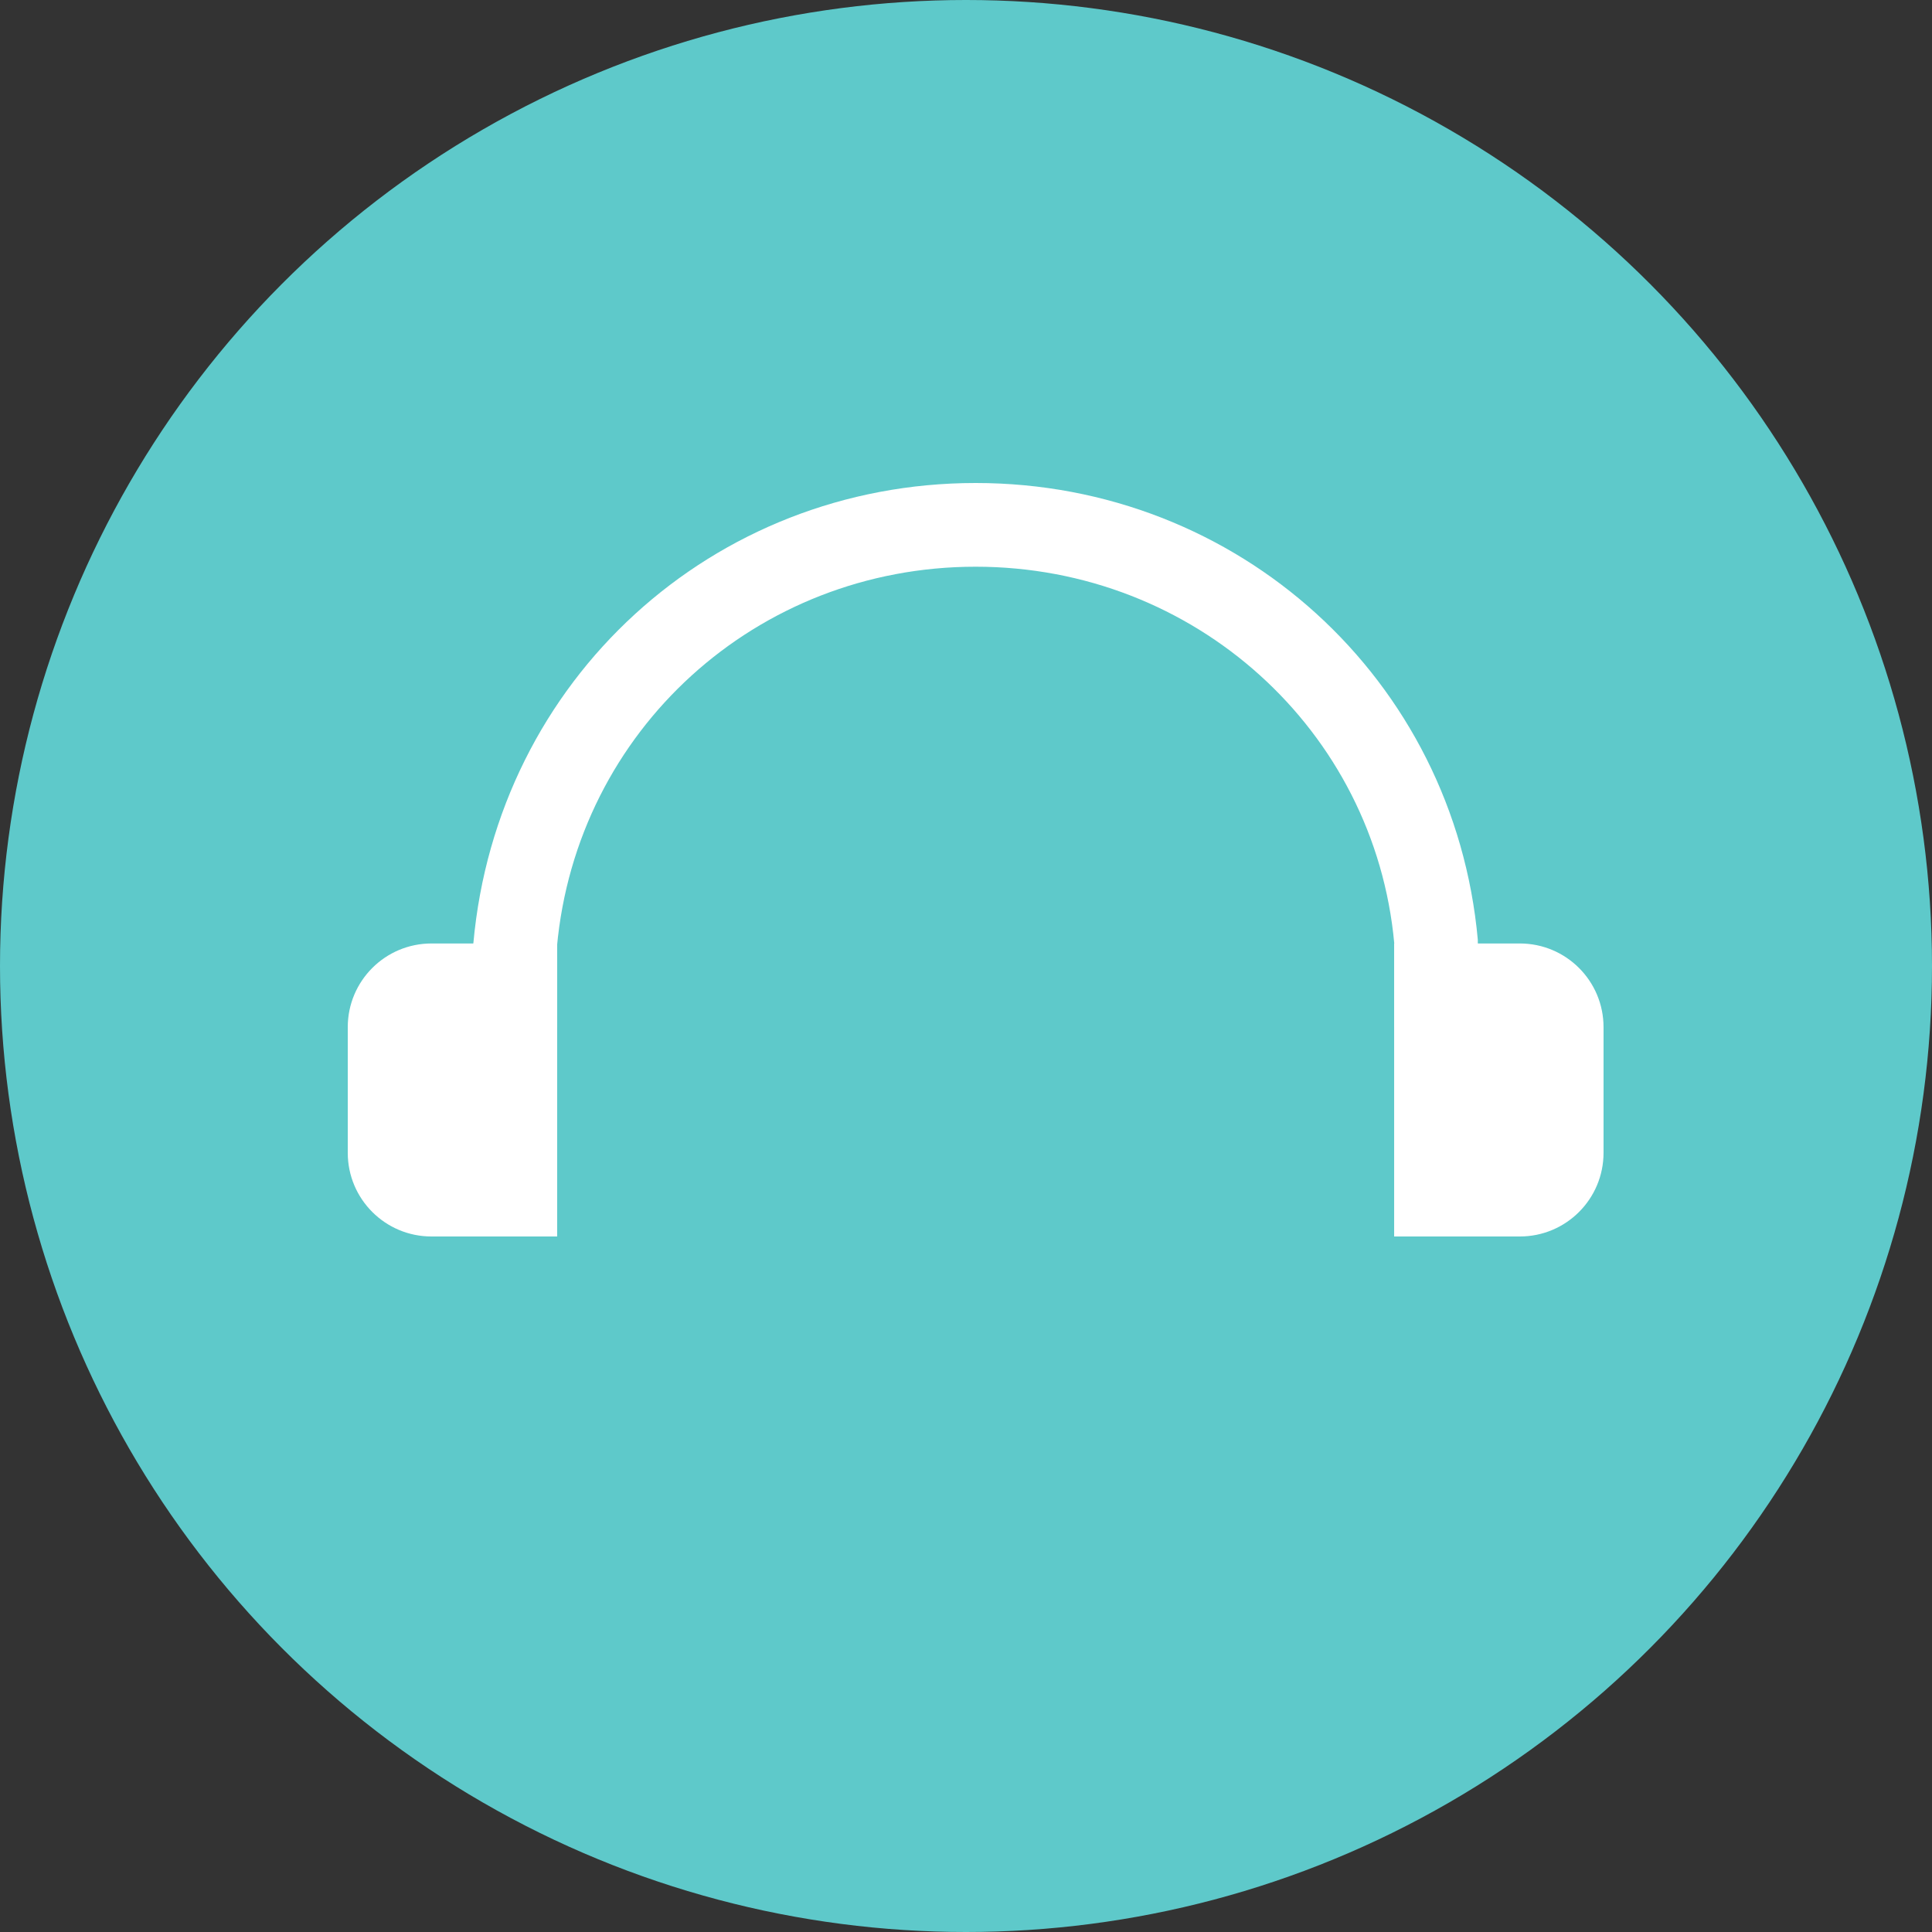 <svg width="100" height="100" viewBox="0 0 100 100" fill="none" xmlns="http://www.w3.org/2000/svg">
<rect x="0" y="0" width="100" height="100" fill="#333333" stroke="none"/>
<circle cx="50" cy="50" r="50" fill="#5EC9CA"/>
<path d="M72.166 48.834H78.666C81.06 48.834 82.999 50.773 82.999 53.167V59.667C82.999 62.061 81.06 64 78.666 64H72.166V48.834Z" fill="url(#paint0_linear_703_5568)"/>
<path d="M28.833 64H22.333C19.939 64 18 62.061 18 59.667V53.167C18 50.773 19.939 48.834 22.333 48.834H28.833V64Z" fill="url(#paint1_linear_703_5568)"/>
<path d="M76.5 53.167H72.167V48.833C71.157 37.801 61.838 29.333 50.5 29.333C39.162 29.333 29.843 37.801 28.825 49.028L28.833 53.167H24.5V48.833C25.729 35.162 36.904 25 50.5 25C64.096 25 75.272 35.162 76.491 48.638L76.5 53.167Z" fill="url(#paint2_linear_703_5568)"/>
<path d="M76.499 48.834H72.166V64H76.499V48.834Z" fill="white"/>
<path d="M24.501 64H28.834L28.834 48.833H24.501V64Z" fill="white"/>
<defs>
<linearGradient id="paint0_linear_703_5568" x1="72.593" y1="49.167" x2="82.852" y2="62.688" gradientUnits="userSpaceOnUse">
<stop stop-color="white"/>
<stop offset="0" stop-color="white"/>
<stop offset="1" stop-color="white"/>
</linearGradient>
<linearGradient id="paint1_linear_703_5568" x1="18.427" y1="49.167" x2="28.686" y2="62.688" gradientUnits="userSpaceOnUse">
<stop stop-color="white"/>
<stop offset="0" stop-color="white"/>
<stop offset="1" stop-color="white"/>
</linearGradient>
<linearGradient id="paint2_linear_703_5568" x1="26.55" y1="25.619" x2="37.244" y2="62.045" gradientUnits="userSpaceOnUse">
<stop stop-color="white"/>
<stop offset="0" stop-color="white"/>
<stop offset="1" stop-color="white"/>
</linearGradient>
</defs>
</svg>

